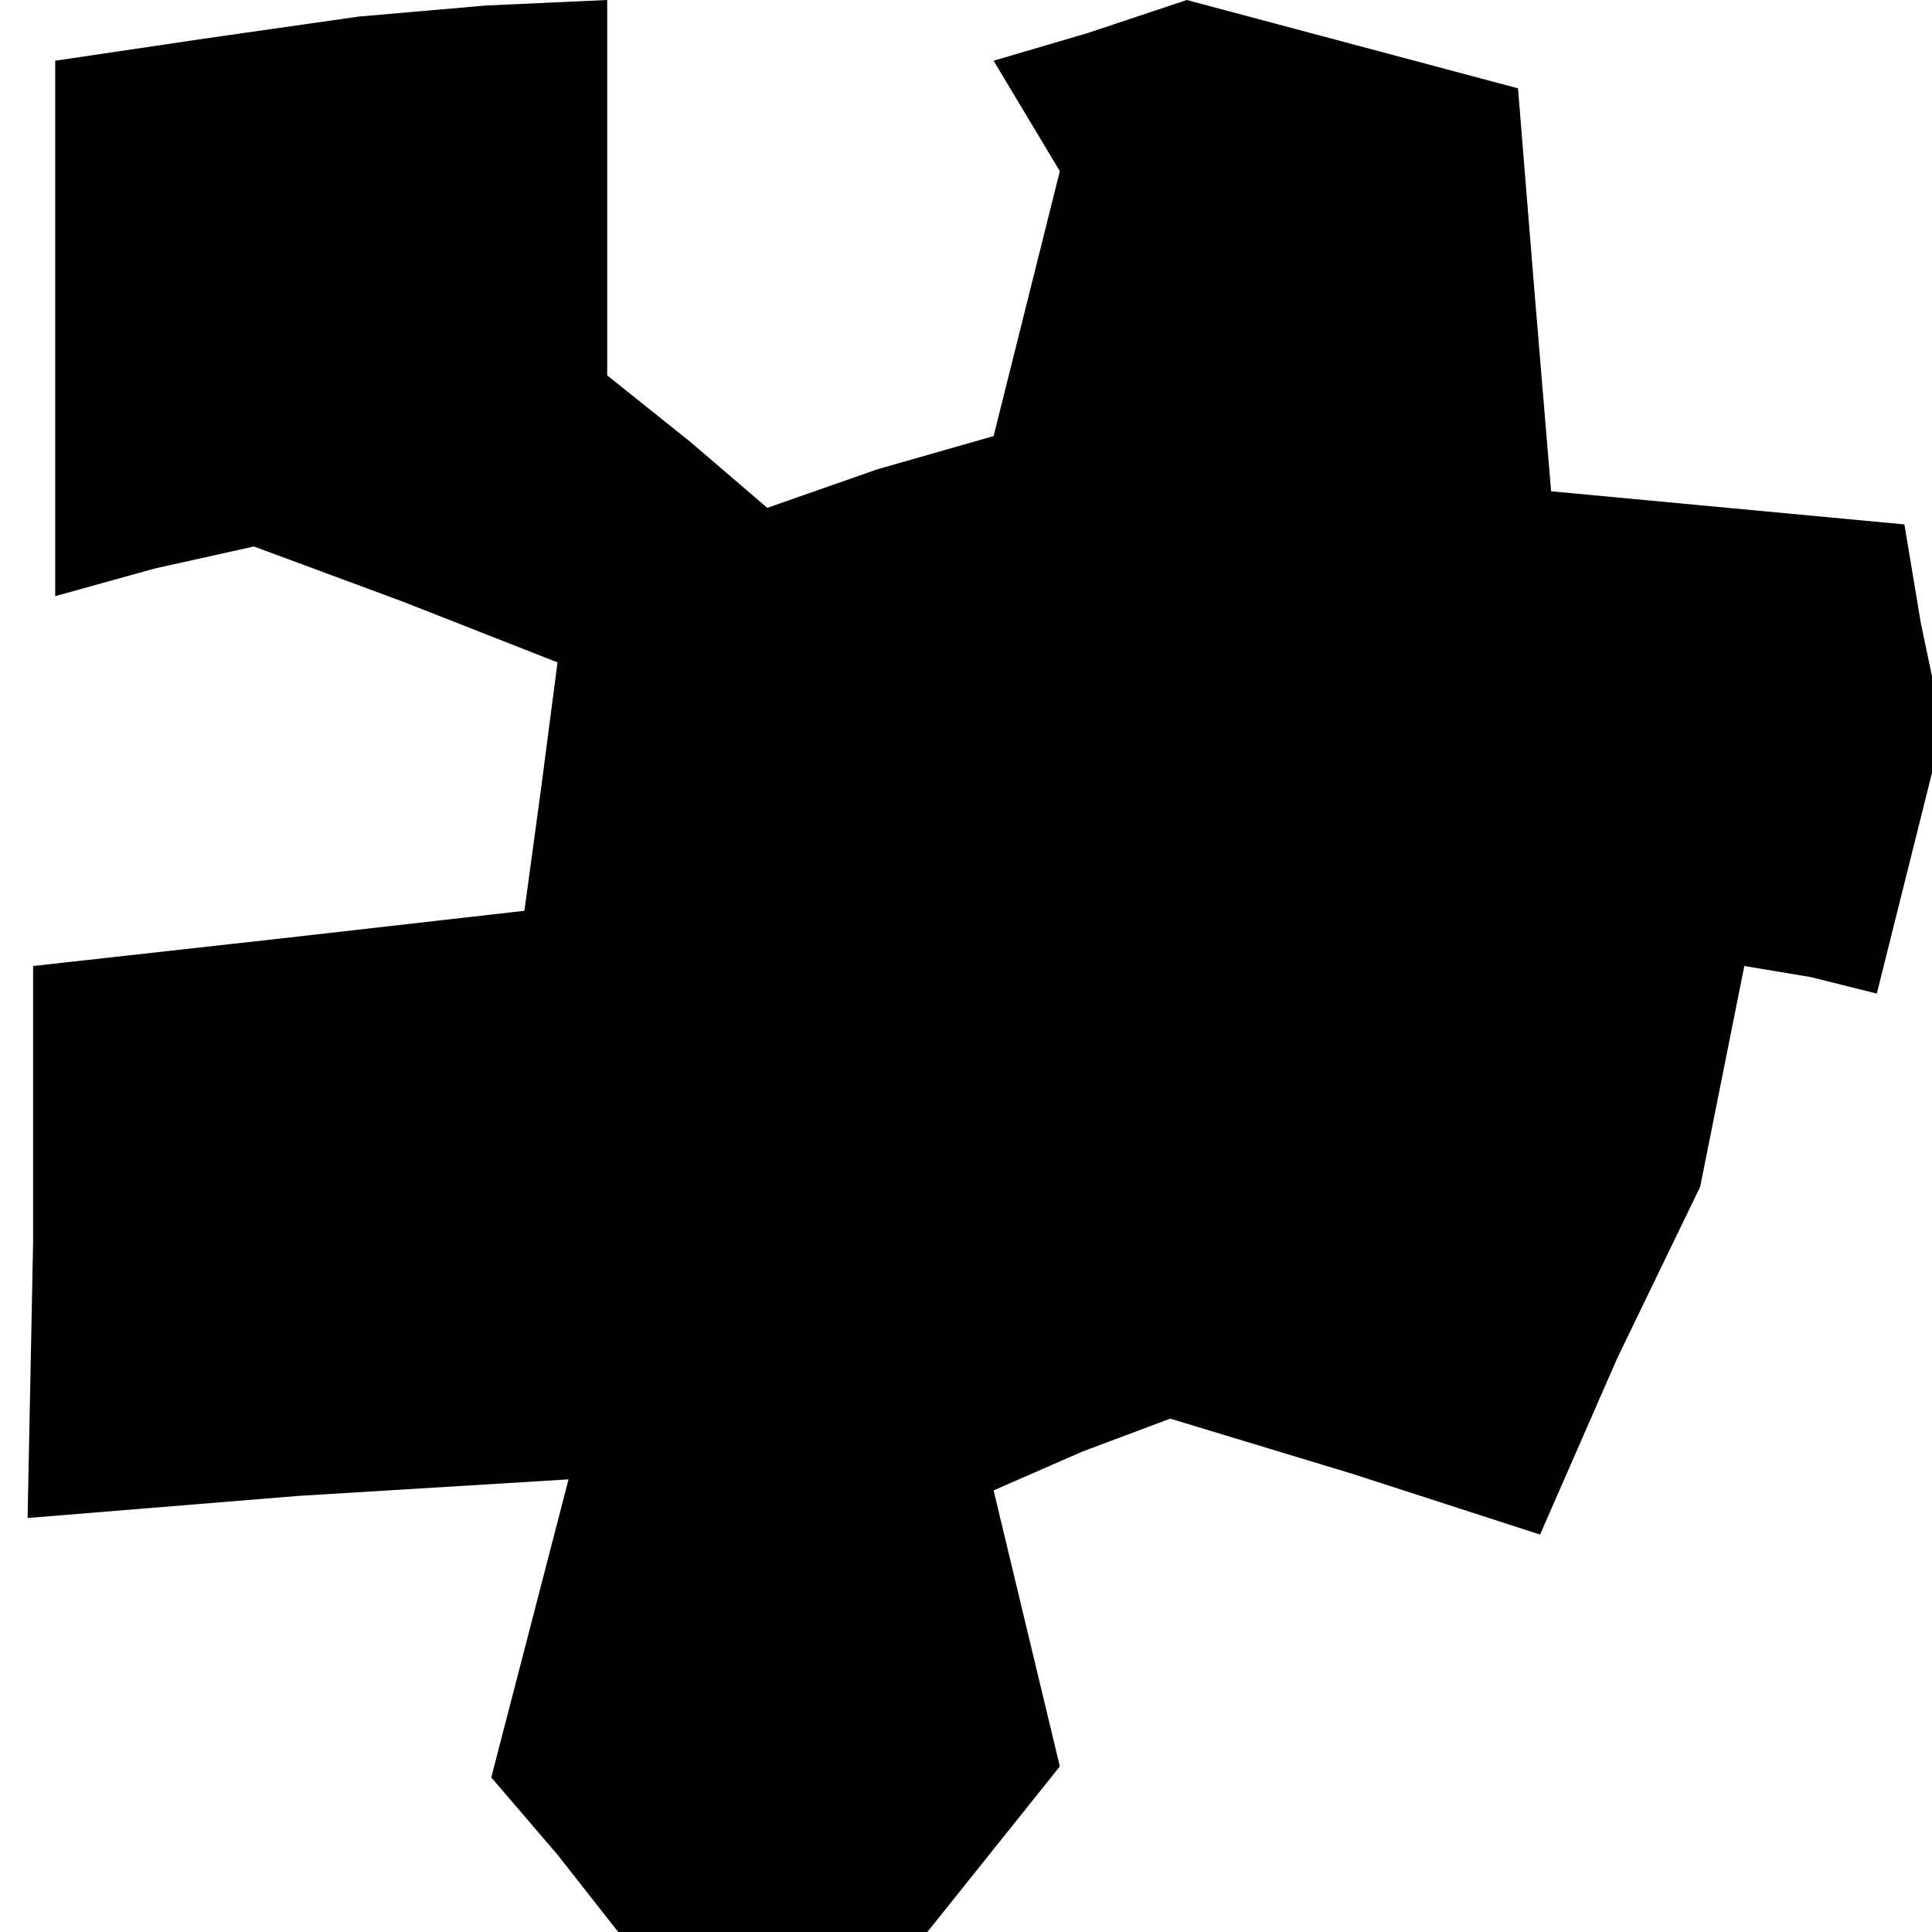 <?xml version="1.0" standalone="no"?>
<!DOCTYPE svg PUBLIC "-//W3C//DTD SVG 20010904//EN"
 "http://www.w3.org/TR/2001/REC-SVG-20010904/DTD/svg10.dtd">
<svg version="1.0" xmlns="http://www.w3.org/2000/svg"
 width="35pt" height="35pt" viewBox="0 0 35 35"
 preserveAspectRatio="xMidYMid meet">
<g transform="translate(0,35) scale(0.1,-0.1)"
fill="#000000" stroke="none">
<path d="M37 343 l-27 -4 0 -49 0 -48 18 5 18 4 27 -10 28 -11 -3 -23 -3 -22
-44 -5 -45 -5 0 -50 -1 -50 49 4 49 3 -7 -27 -7 -27 12 -14 11 -14 28 0 28 0
12 15 12 15 -6 25 -6 25 16 7 16 6 33 -10 34 -11 14 32 15 31 4 20 4 20 12 -2
12 -3 6 24 6 24 -4 19 -3 18 -32 3 -32 3 -3 36 -3 37 -30 8 -30 8 -18 -6 -17
-5 6 -10 6 -10 -6 -24 -6 -24 -21 -6 -20 -7 -14 12 -15 12 0 34 0 34 -22 -1
-23 -2 -28 -4z"/>
</g>
</svg>
